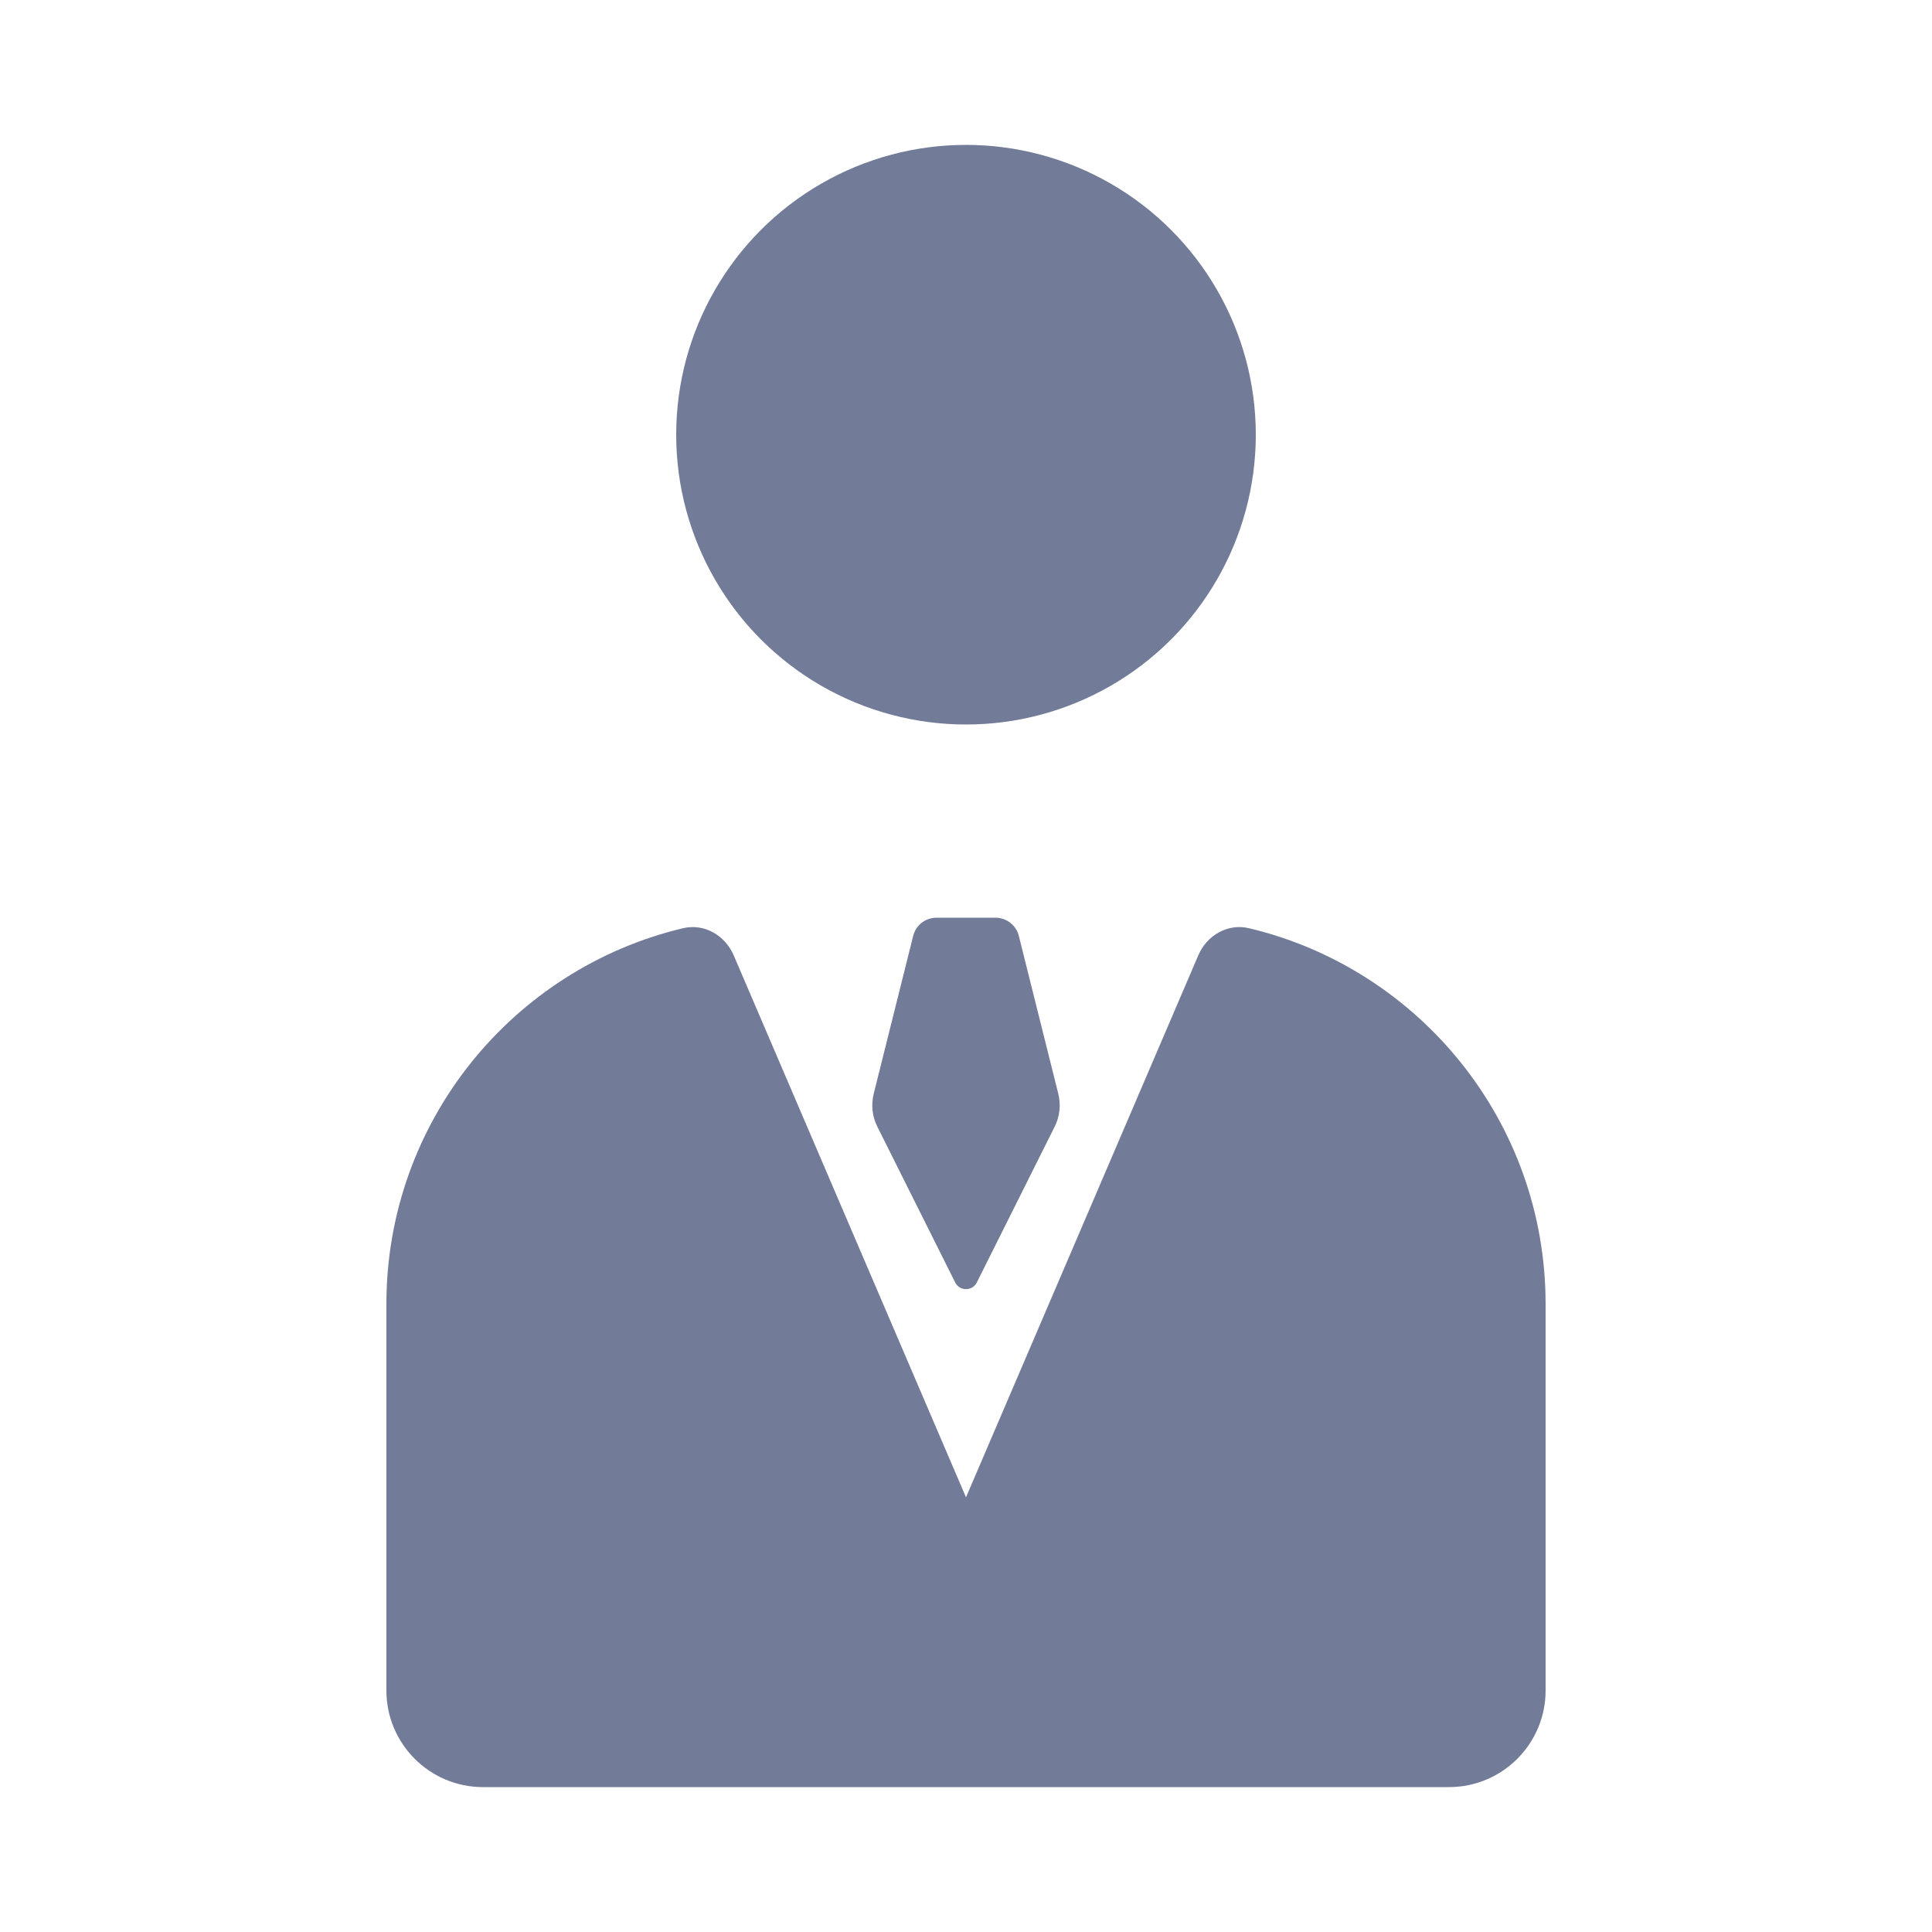 <svg width="20" height="20" viewBox="0 0 20 20" fill="none" xmlns="http://www.w3.org/2000/svg">
<path d="M7.07 9.609C7.289 9.556 7.506 9.682 7.595 9.889L10 15.5L12.405 9.889C12.493 9.682 12.711 9.556 12.93 9.609C14.691 10.028 16 11.611 16 13.5V17.5C16 18.052 15.552 18.5 15 18.5H5C4.448 18.5 4 18.052 4 17.5V13.5C4 11.611 5.309 10.028 7.07 9.609Z" fill="#727B98"/>
<circle cx="10" cy="4.5" r="3" fill="#727B98"/>
<path d="M10.917 11.665L10.112 13.276C10.066 13.368 9.934 13.368 9.888 13.276L9.083 11.665C9.029 11.559 9.016 11.436 9.045 11.321L9.453 9.689C9.48 9.578 9.58 9.5 9.695 9.5L10.305 9.5C10.419 9.5 10.52 9.578 10.547 9.689L10.955 11.321C10.984 11.436 10.971 11.559 10.917 11.665Z" fill="#727B98"/>
</svg>
